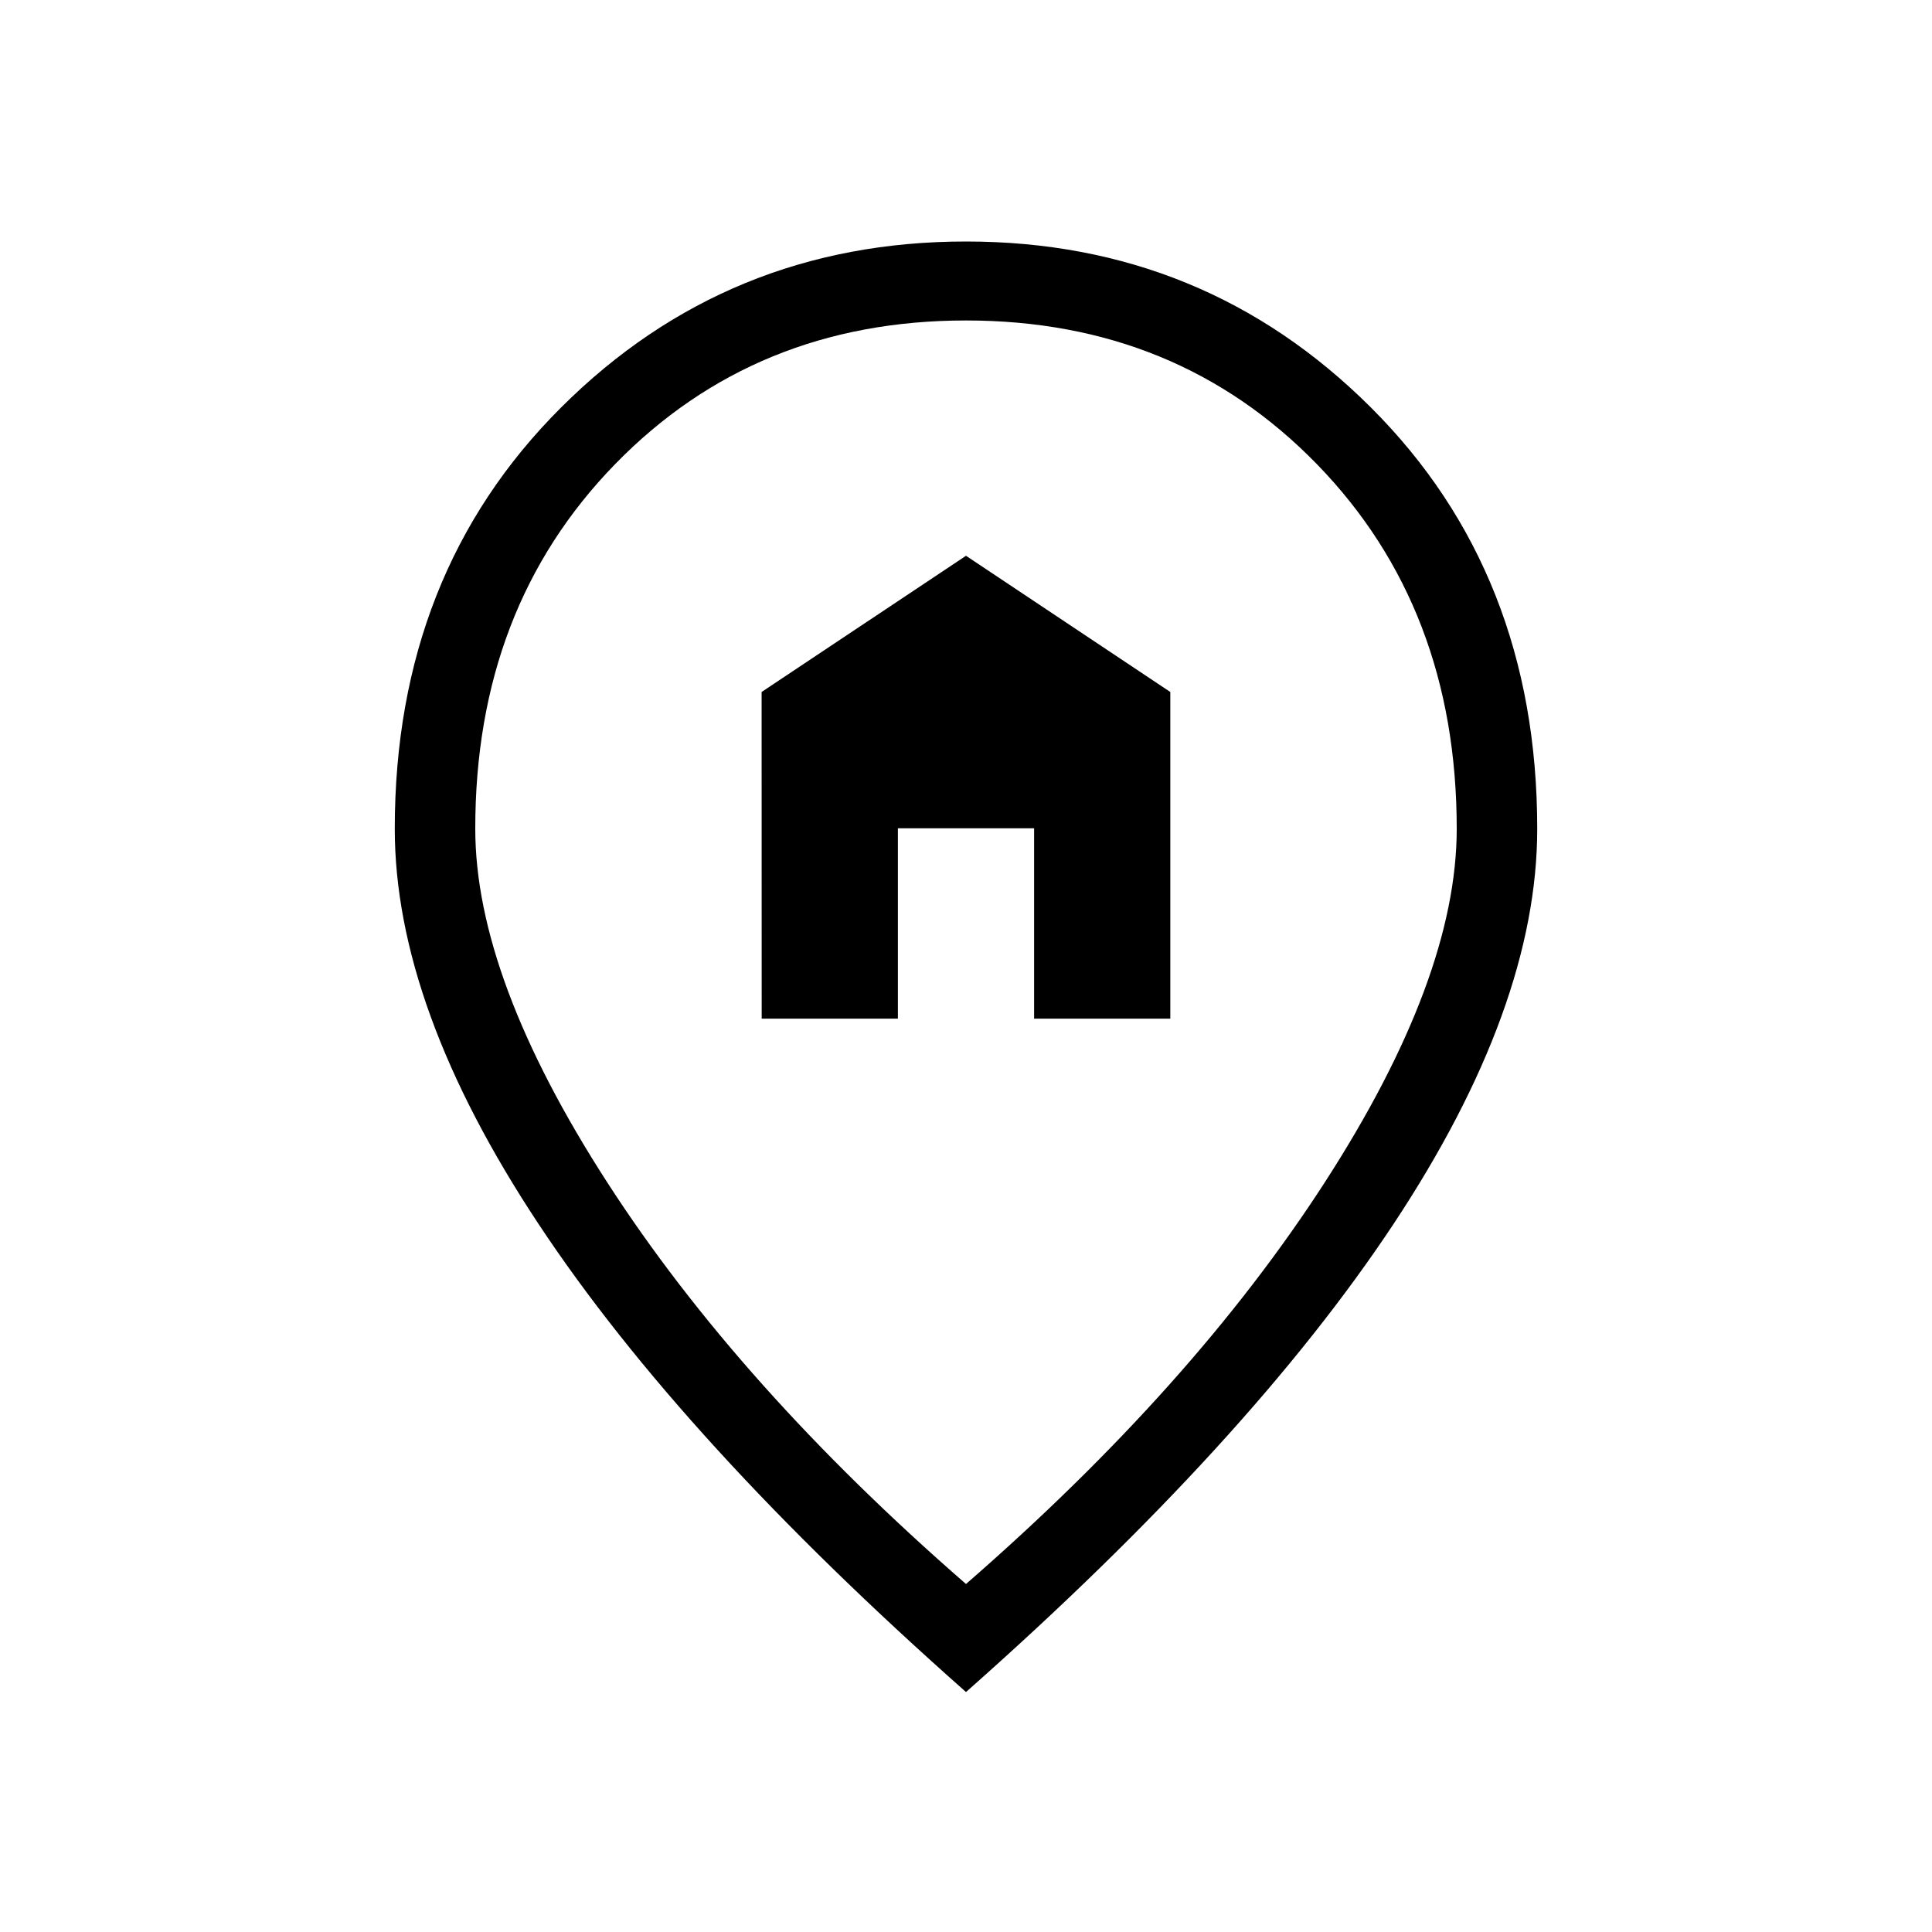 <svg xmlns="http://www.w3.org/2000/svg" xmlns:xlink="http://www.w3.org/1999/xlink" width="24" height="24" viewBox="0 0 24 24"><path fill="currentColor" d="M9.462 12.654h1.692v-2.365h1.692v2.365h1.692V8.596L12 6.904L9.461 8.596zM12 19.677q2.82-2.454 4.458-4.991t1.638-4.39q0-2.744-1.737-4.53Q14.62 3.981 12 3.981T7.641 5.766t-1.737 4.53q0 1.852 1.638 4.39T12 19.677m0 1.342q-3.525-3.117-5.31-5.814q-1.786-2.697-1.786-4.909q0-3.173 2.066-5.234Q9.037 3 12 3t5.03 2.062q2.066 2.061 2.066 5.234q0 2.212-1.785 4.909q-1.786 2.697-5.311 5.814m0-10.903"/></svg>